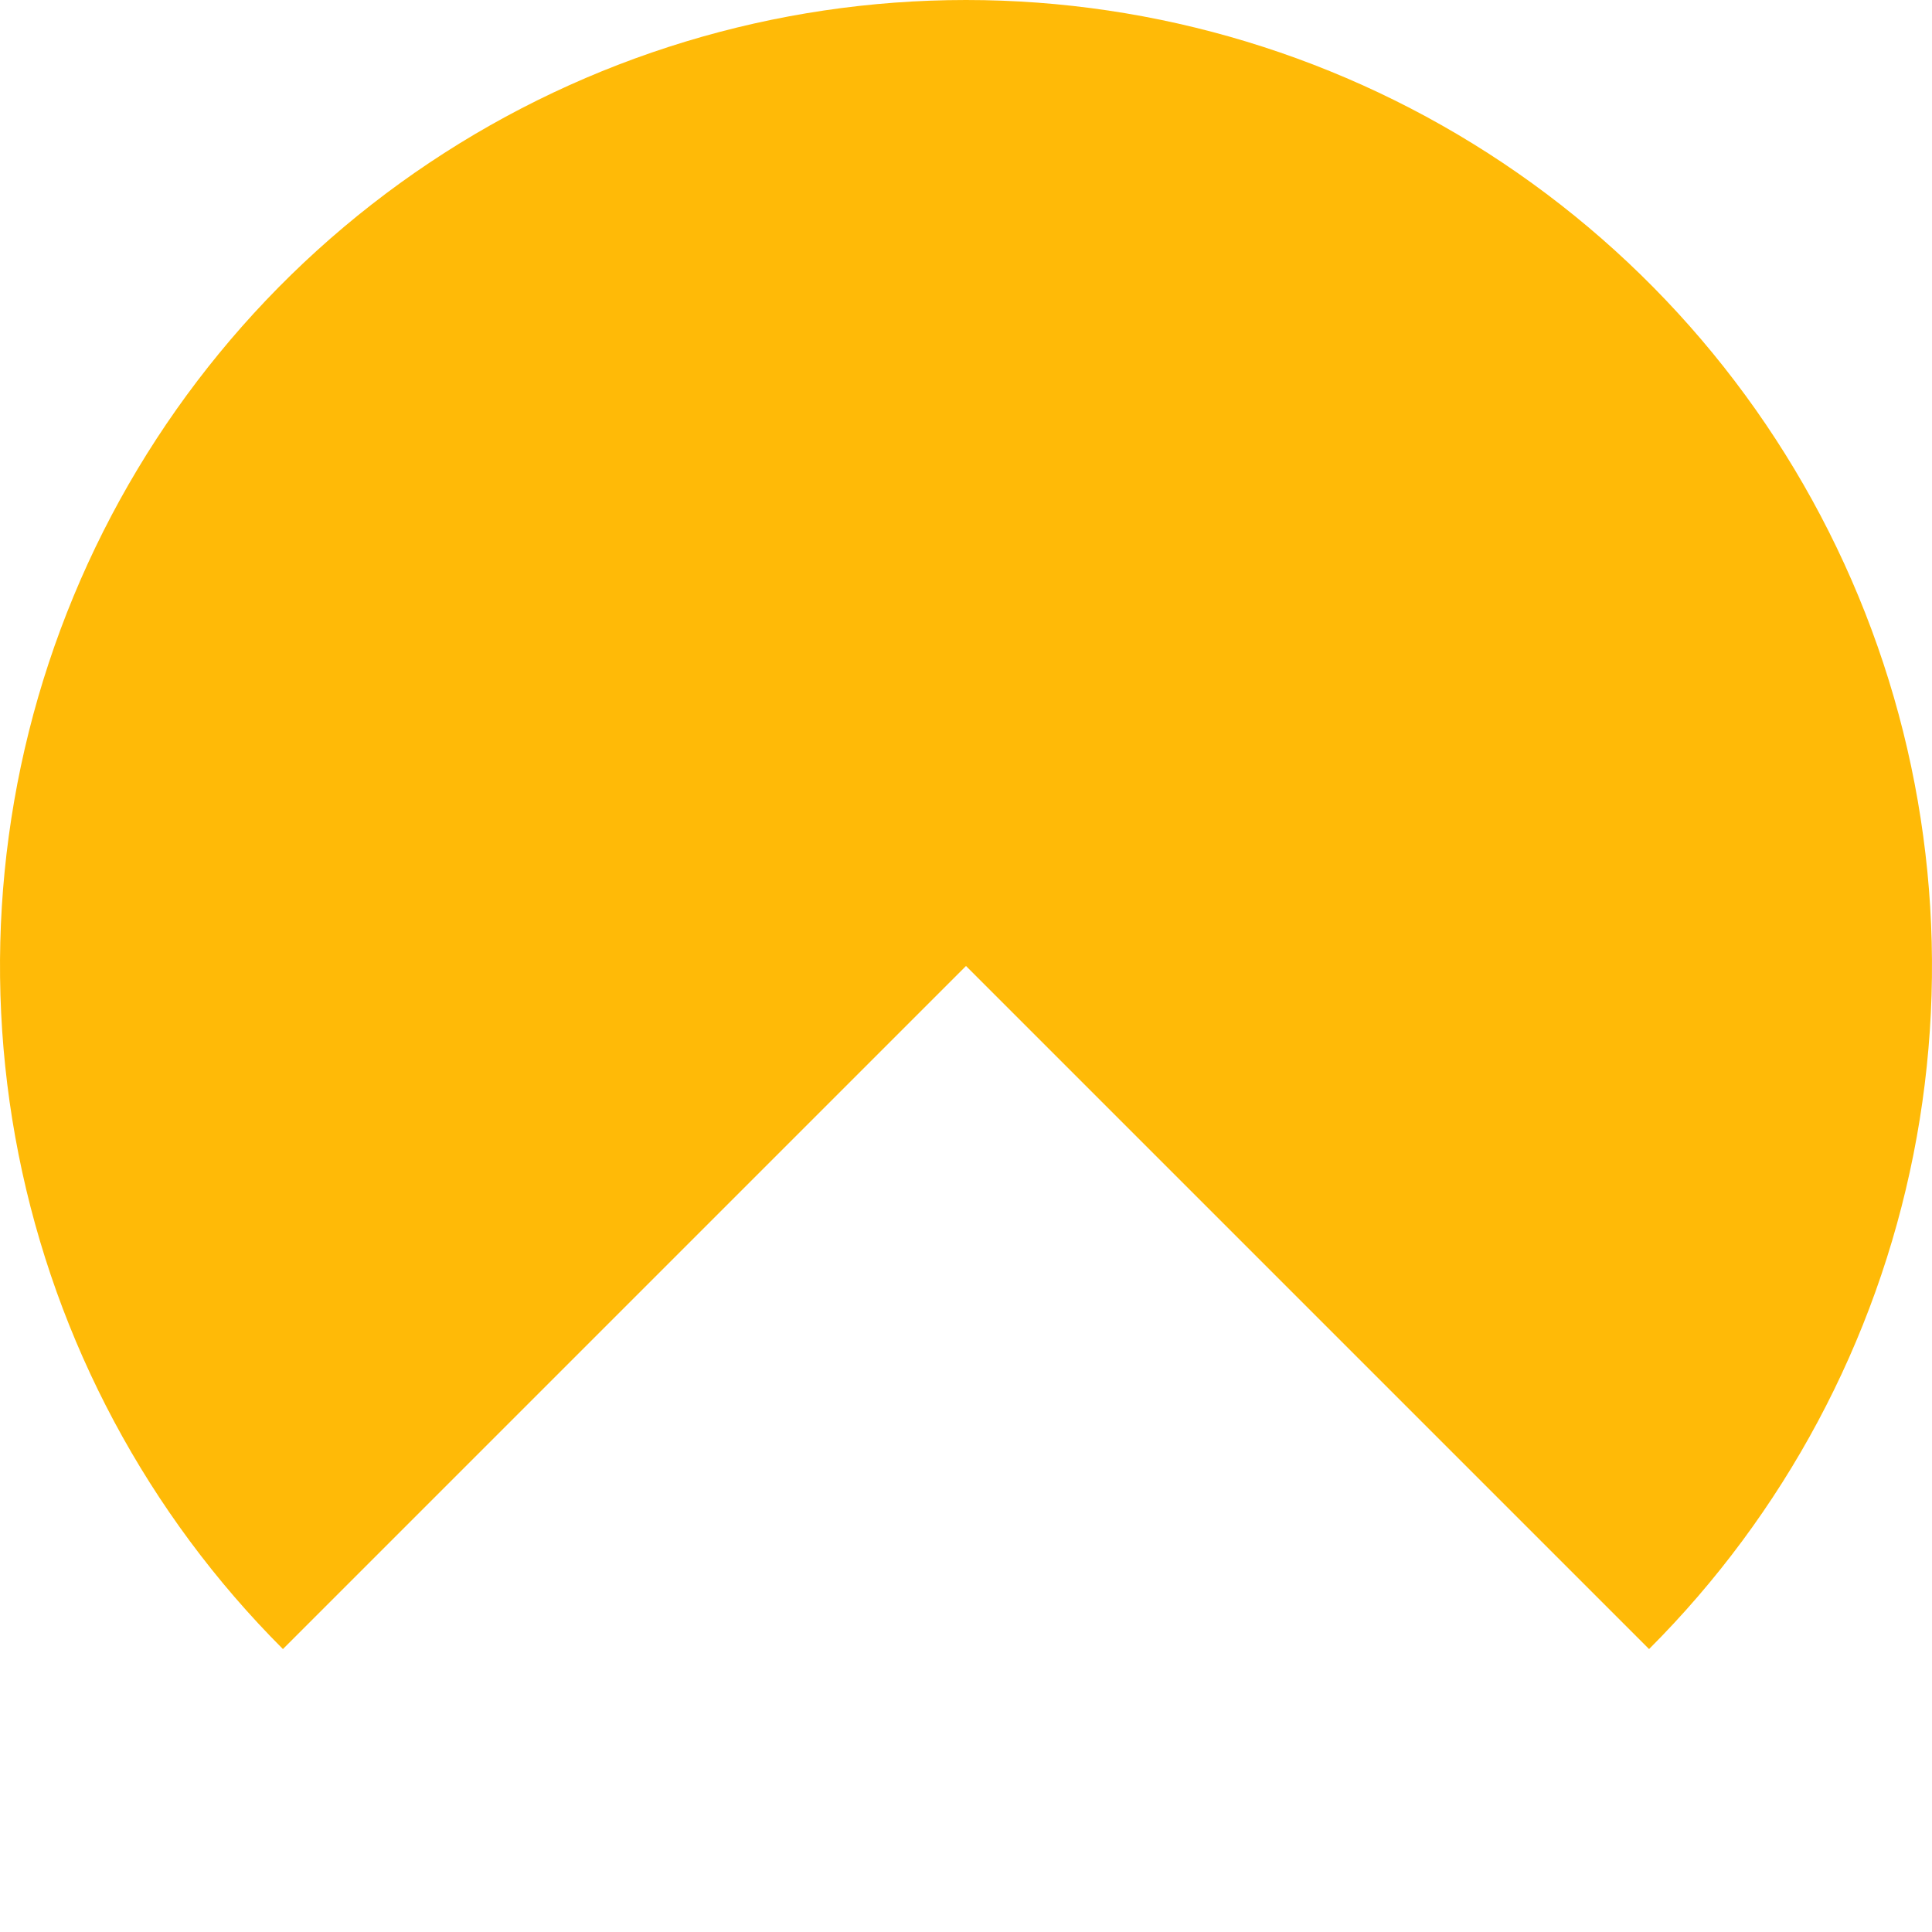 <svg width="56" height="56" viewBox="0 0 56 56" fill="none" xmlns="http://www.w3.org/2000/svg">
<path d="M8.201 47.799C4.285 43.883 1.618 38.894 0.538 33.462C-0.542 28.031 0.012 22.401 2.131 17.285C4.251 12.168 7.839 7.796 12.444 4.719C17.049 1.642 22.462 -2.93197e-06 28 1.36686e-06C33.538 5.6657e-06 38.951 1.642 43.556 4.719C48.161 7.796 51.749 12.169 53.869 17.285C55.988 22.401 56.542 28.031 55.462 33.463C54.382 38.894 51.715 43.883 47.799 47.799L28 28L8.201 47.799Z" fill="#FFBA07"/>
</svg>
